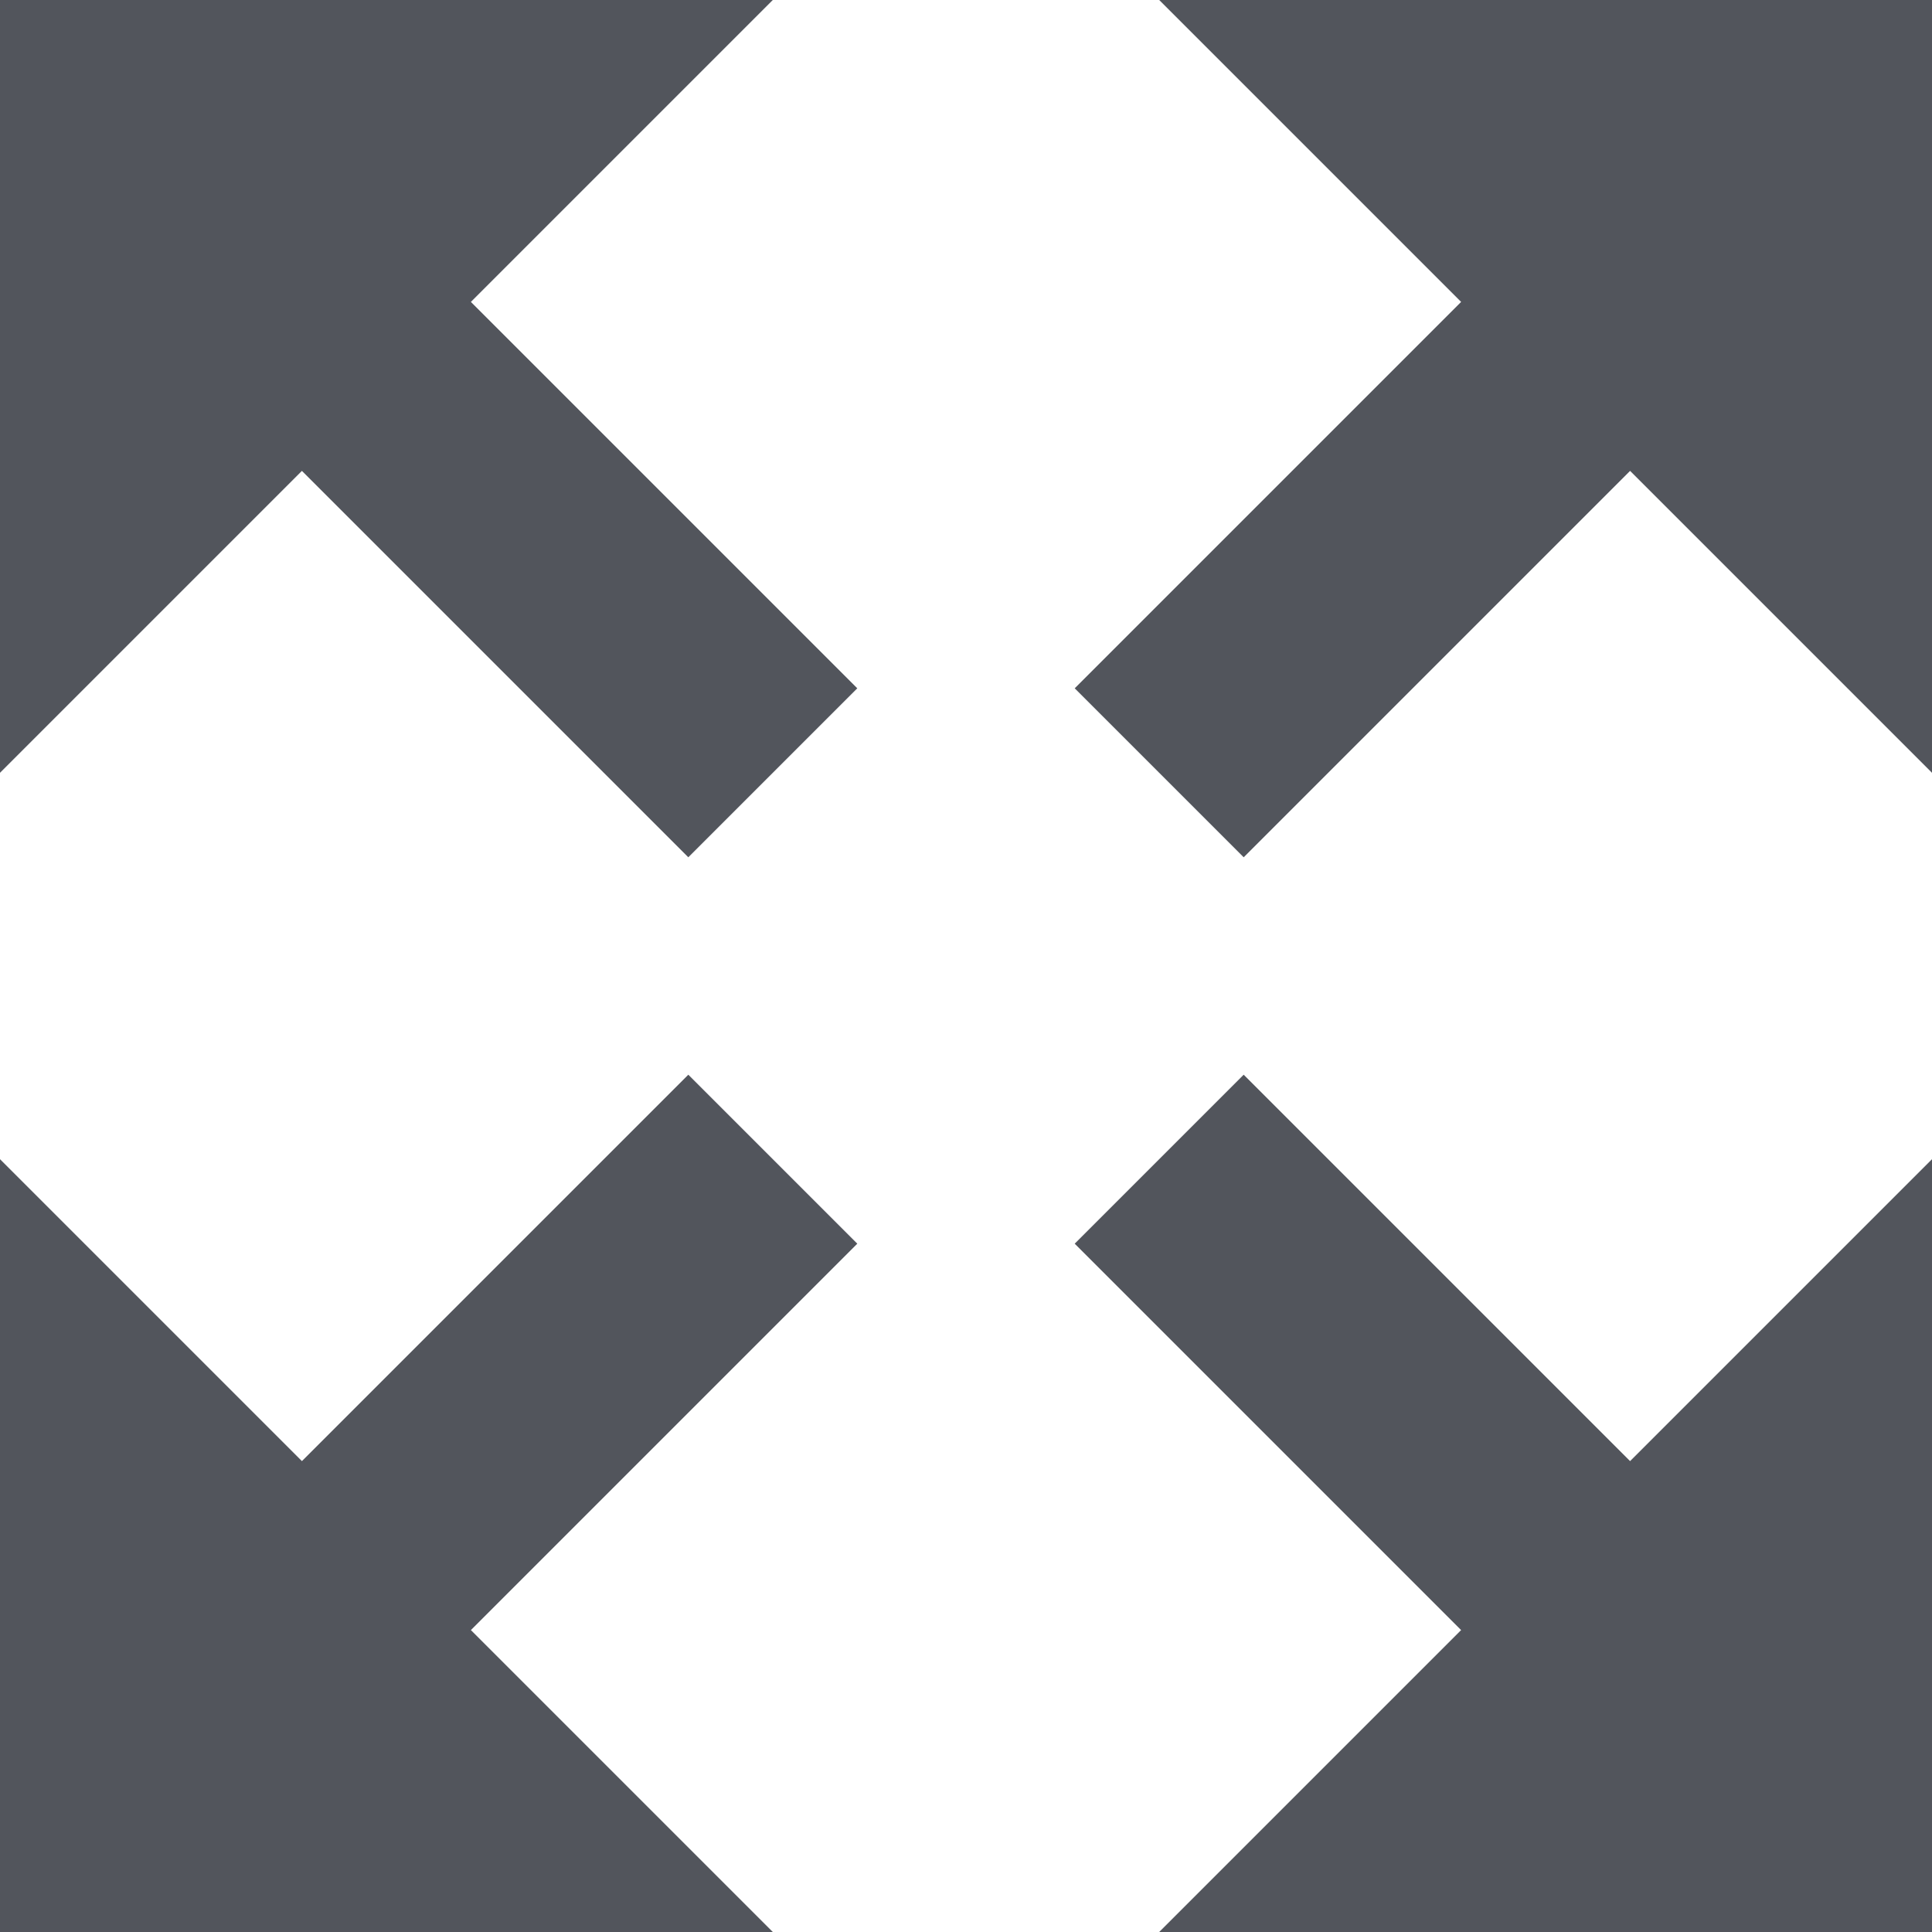 <?xml version="1.0" encoding="UTF-8" standalone="no"?>
<svg width="30px" height="30px" viewBox="0 0 30 30" version="1.1" xmlns="http://www.w3.org/2000/svg" xmlns:xlink="http://www.w3.org/1999/xlink">
    <!-- Generator: Sketch 46 (44423) - http://www.bohemiancoding.com/sketch -->
    <title>Page 1</title>
    <desc>Created with Sketch.</desc>
    <defs></defs>
    <g id="Page-1" stroke="none" stroke-width="1" fill="none" fill-rule="evenodd">
        <g id="02.-Lịch-làm-việc-của-quận" transform="translate(-1769, -266)" fill="#52555C">
            <path d="M1785.688,276.688 L1791.688,270.688 L1787,266 L1799,266 L1799,278 L1794.312,273.312 L1788.312,279.312 L1785.688,276.688 Z M1785.688,285.312 L1788.312,282.688 L1794.312,288.688 L1799,284 L1799,296 L1787,296 L1791.688,291.312 L1785.688,285.312 Z M1782.312,285.312 L1776.312,291.312 L1781,296 L1769,296 L1769,284 L1773.688,288.688 L1779.688,282.688 L1782.312,285.312 Z M1782.312,276.688 L1779.688,279.312 L1773.688,273.312 L1769,278 L1769,266 L1781,266 L1776.312,270.688 L1782.312,276.688 Z" id="Page-1"></path>
        </g>
    </g>
</svg>